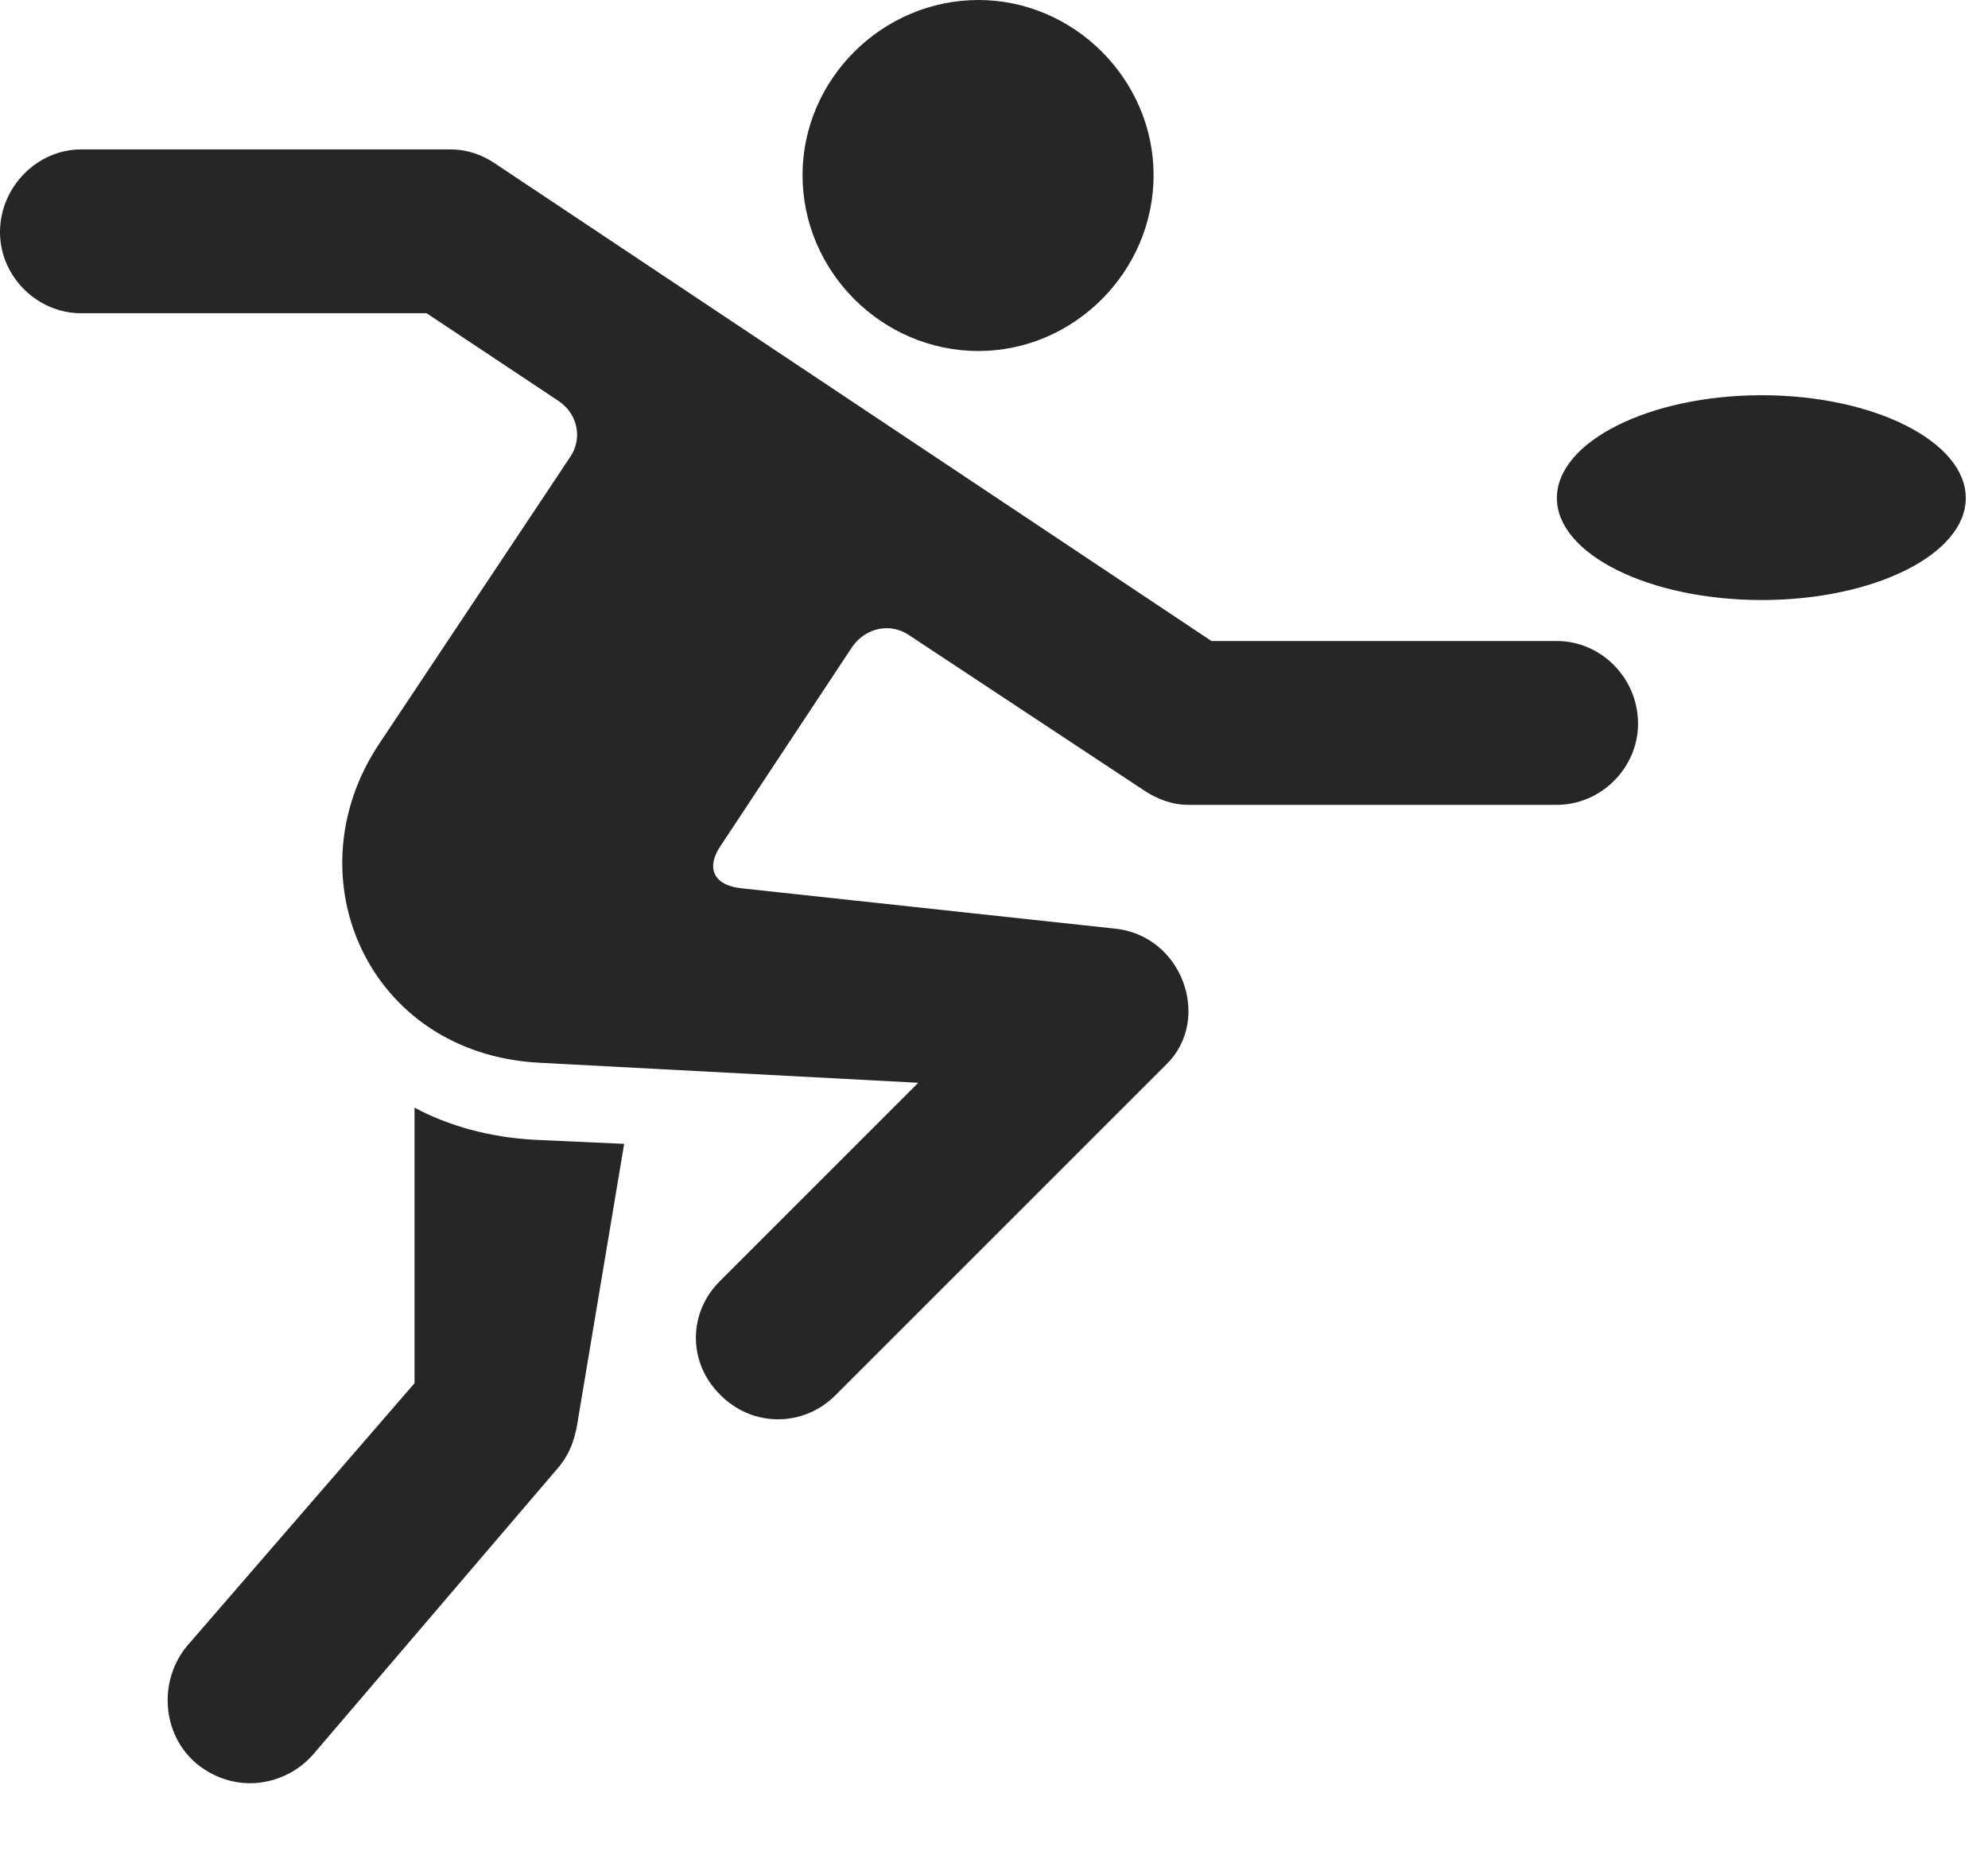 <svg width="29" height="27" viewBox="0 0 29 27" fill="none" xmlns="http://www.w3.org/2000/svg">
<path d="M14.273 5.121C15.668 5.121 16.828 3.961 16.828 2.555C16.828 1.16 15.668 0 14.273 0C12.867 0 11.707 1.16 11.707 2.555C11.707 3.961 12.867 5.121 14.273 5.121ZM10.512 20.355C10.98 20.824 11.719 20.824 12.188 20.355L17.016 15.527C17.684 14.871 17.25 13.641 16.254 13.547L10.828 12.961C10.371 12.914 10.312 12.633 10.512 12.34L12.434 9.434C12.633 9.152 12.996 9.082 13.266 9.27L16.688 11.531C16.863 11.648 17.086 11.742 17.332 11.742H22.711C23.355 11.742 23.895 11.203 23.895 10.559C23.895 9.891 23.355 9.352 22.711 9.352H17.672L7.23 2.391C7.043 2.262 6.82 2.18 6.574 2.18H1.184C0.539 2.18 0 2.73 0 3.387C0 4.031 0.539 4.57 1.184 4.57H6.223L8.145 5.848C8.426 6.035 8.508 6.398 8.309 6.68L5.531 10.852C4.242 12.785 5.367 15.363 7.852 15.504L13.395 15.797L10.512 18.68C10.031 19.148 10.031 19.887 10.512 20.355ZM6.047 16.16V20.18L2.73 24.012C2.309 24.516 2.355 25.301 2.871 25.734C3.457 26.203 4.184 26.039 4.57 25.594L8.145 21.41C8.344 21.176 8.402 20.918 8.438 20.672L9.105 16.688L7.805 16.629C7.148 16.594 6.551 16.43 6.047 16.16ZM22.711 7.266C22.711 8.086 24.059 8.754 25.699 8.754C27.34 8.754 28.676 8.086 28.676 7.266C28.676 6.445 27.34 5.766 25.699 5.766C24.059 5.766 22.711 6.445 22.711 7.266Z" fill="black" fill-opacity="0.85"/>
</svg>
